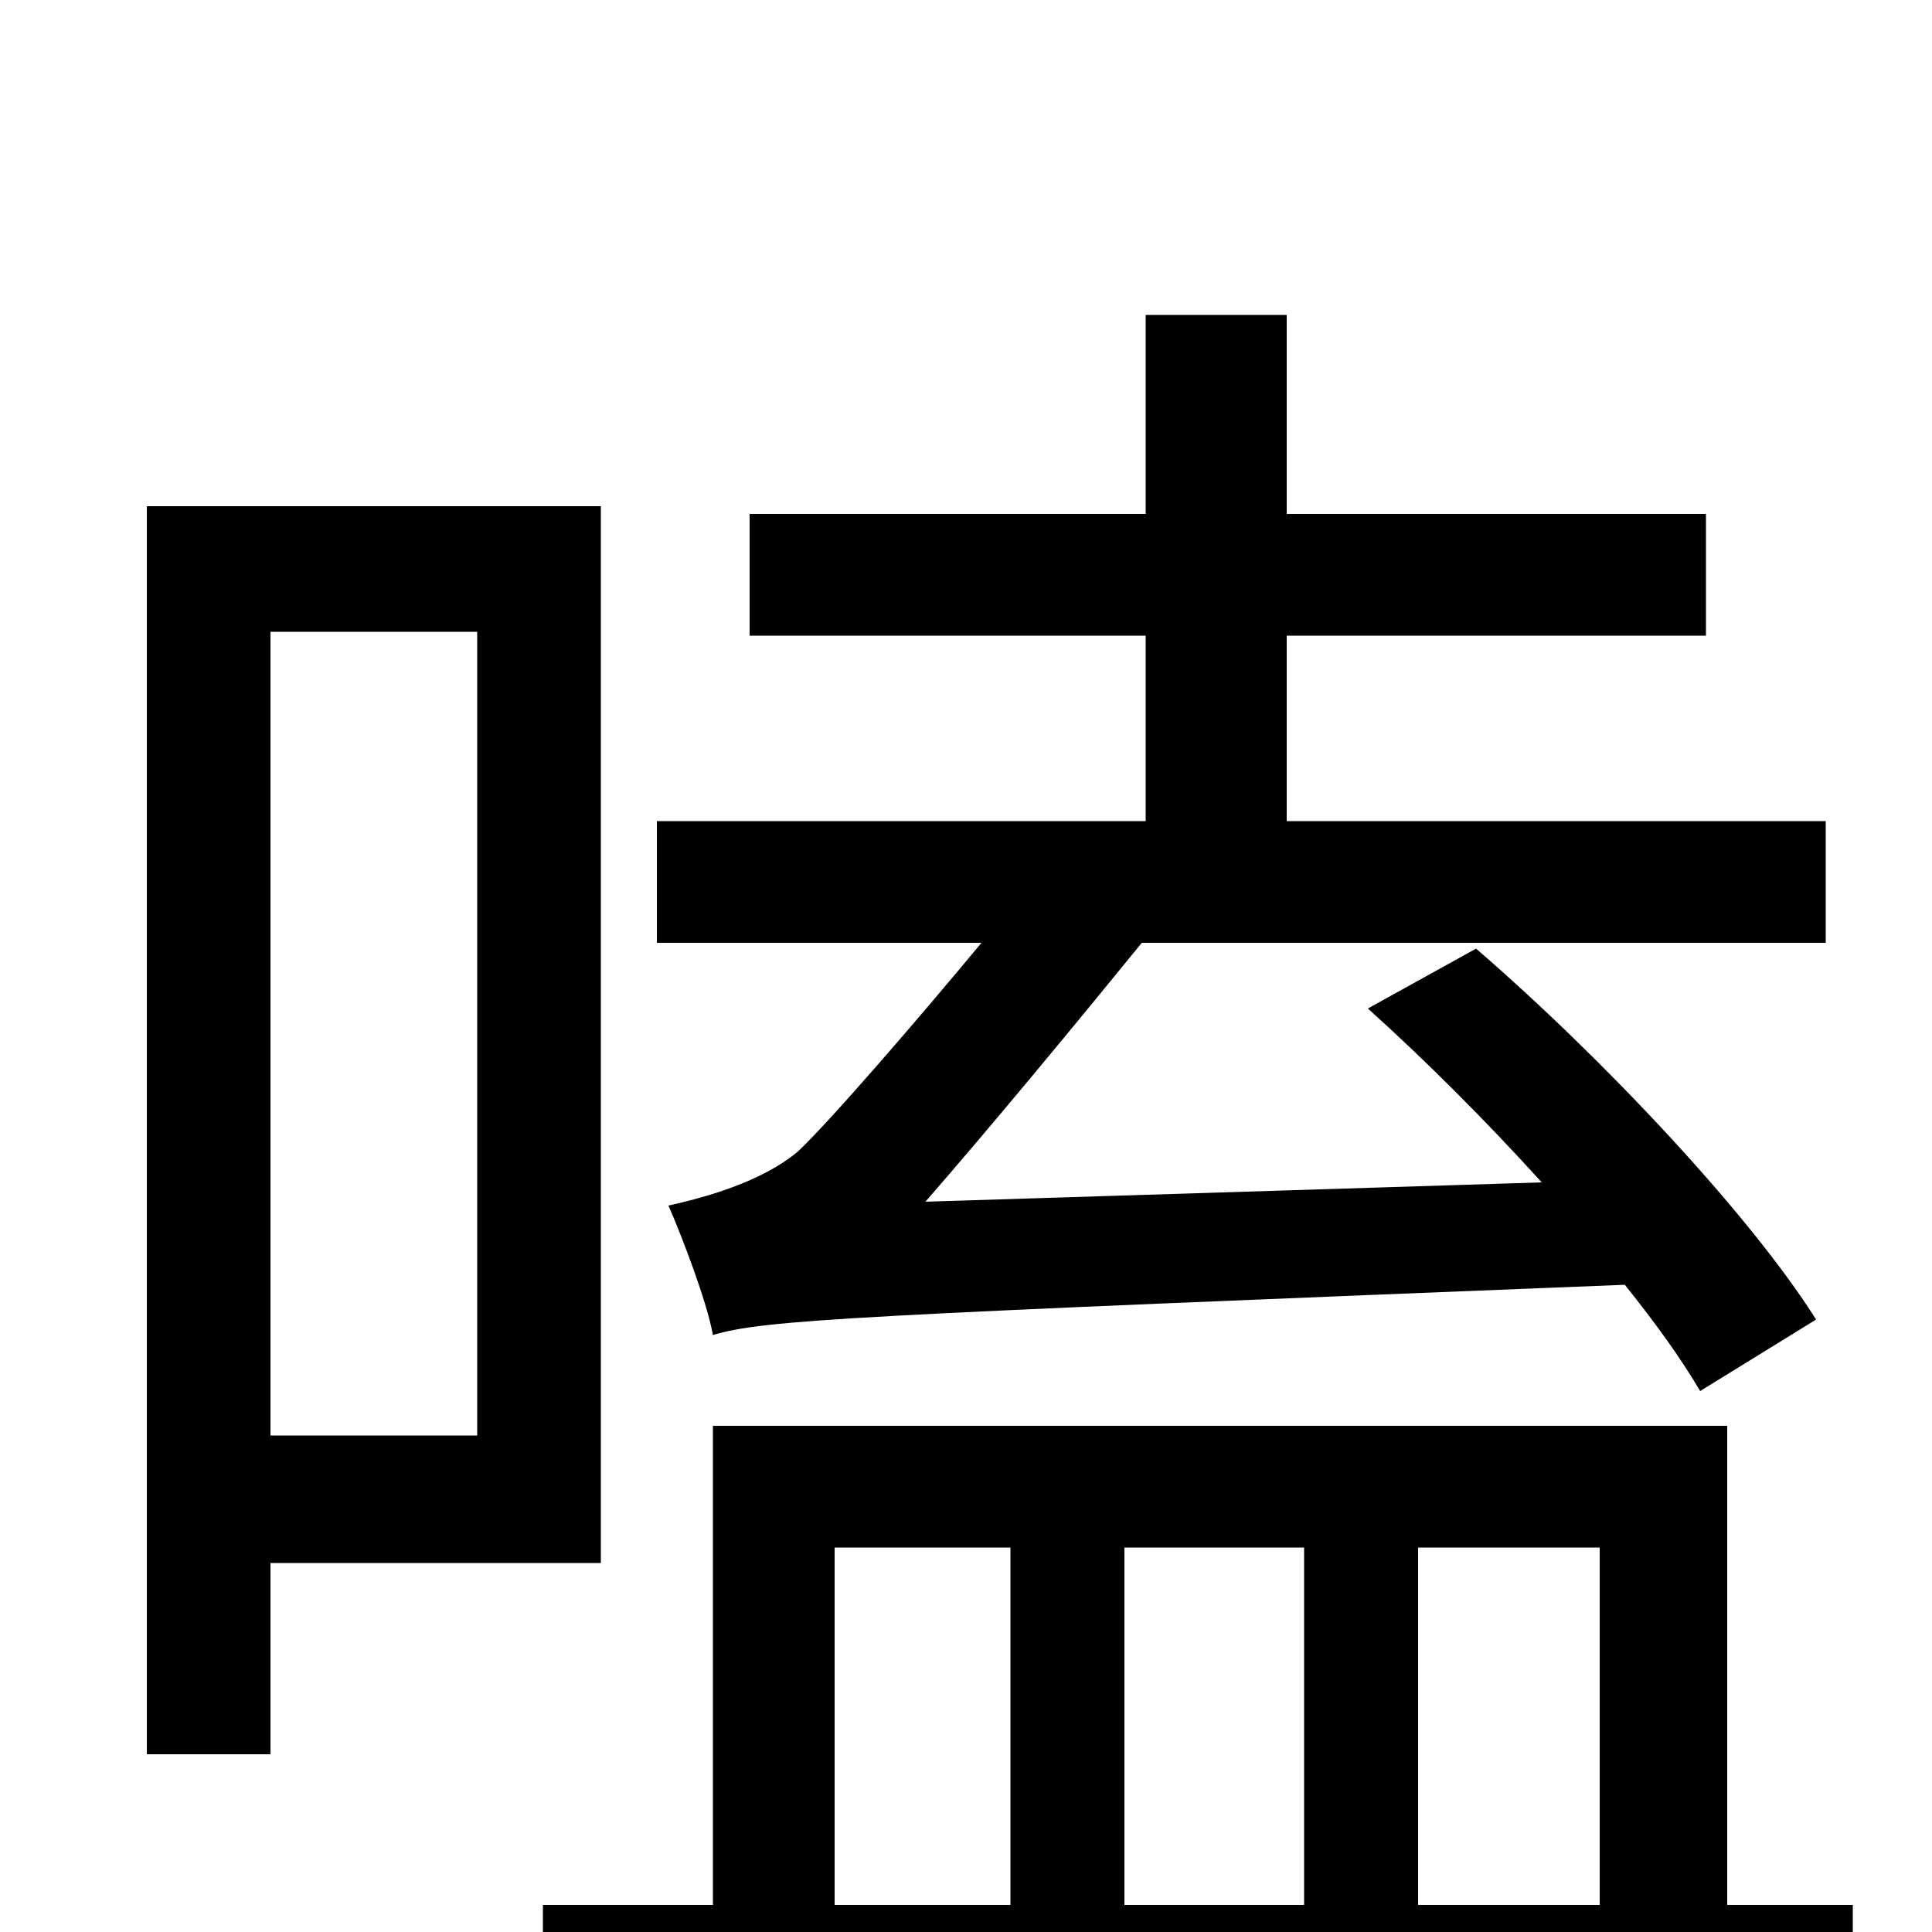 <svg xmlns="http://www.w3.org/2000/svg" viewBox="0 -1000 1000 1000">
	<path fill="#000000" d="M940 -317C906 -371 830 -452 764 -509L708 -478C738 -451 769 -420 798 -388L479 -378C513 -417 556 -469 591 -512H945V-575H666V-671H883V-734H666V-837H593V-734H388V-671H593V-575H340V-512H508C474 -471 429 -419 413 -404C394 -388 364 -380 346 -376C353 -360 366 -326 369 -309C396 -317 439 -319 841 -335C857 -315 870 -297 880 -280ZM247 -673V-257H140V-673ZM311 -191V-738H76V-92H140V-191ZM432 -199H523V-14H432ZM675 -199V-14H582V-199ZM828 -199V-14H734V-199ZM894 -14V-262H369V-14H281V52H959V-14Z"/>
</svg>